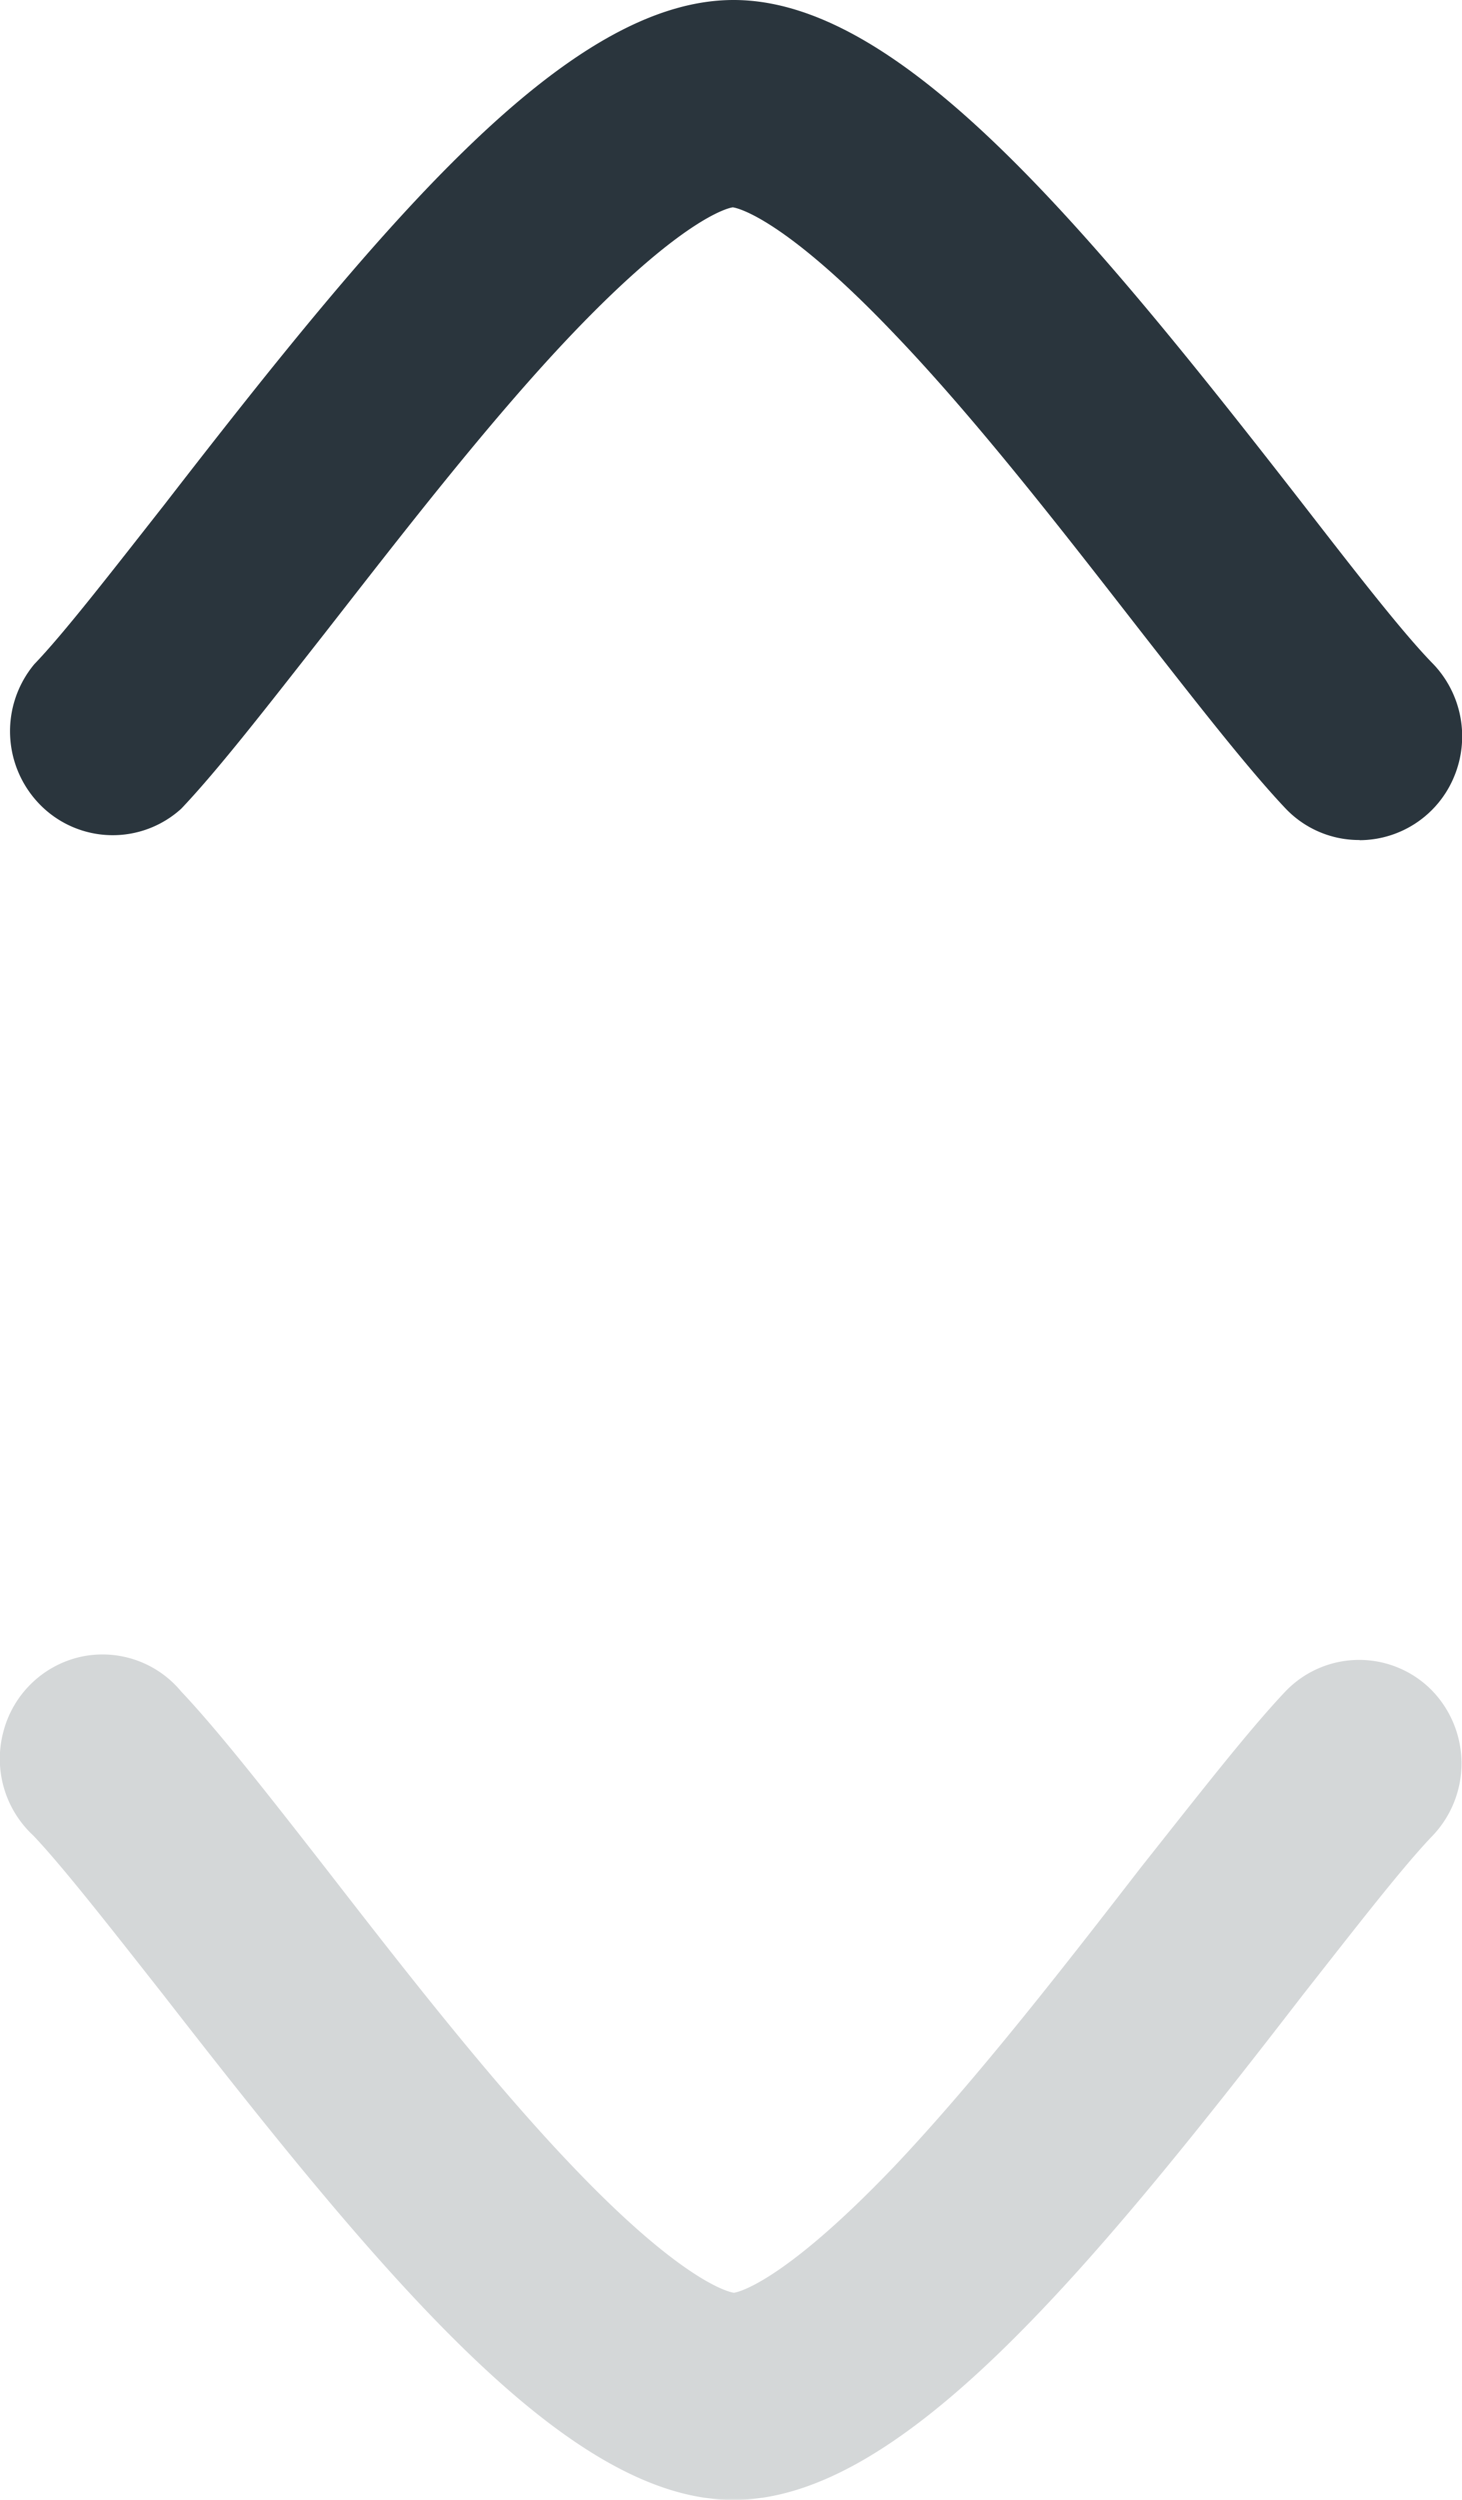 <svg xmlns="http://www.w3.org/2000/svg" width="9" height="15.385" viewBox="0 0 9 15.385">
  <g id="Group_61" data-name="Group 61" transform="translate(-36.017 -44.612)">
    <g id="Group_60" data-name="Group 60" transform="translate(36.078 44.612)">
      <path id="Logout" d="M8.719,5.43a.509.509,0,0,1-.368-.158c-.222-.231-.525-.622-.876-1.074C7.026,3.626,6.469,2.9,5.949,2.36c-.758-.8-1.051-.821-1.082-.821s-.322.023-1.082.821C3.267,2.9,2.709,3.626,2.261,4.2c-.357.452-.654.842-.876,1.074a.51.51,0,0,1-.5.165A.516.516,0,0,1,.5,5.07a.523.523,0,0,1,.147-.514c.184-.192.475-.563.8-.991C2.8,1.823,3.906.5,4.868.5S6.936,1.823,8.283,3.561c.333.429.62.8.8.991a.524.524,0,0,1,.1.564.513.513,0,0,1-.473.317Z" transform="translate(-0.414 -0.38)" fill="#2a353d"/>
      <path id="Logout_-_Outline" data-name="Logout - Outline" d="M8.732,5.57h0a.624.624,0,0,1-.454-.194c-.227-.24-.531-.629-.885-1.082C6.946,3.72,6.391,3,5.875,2.461c-.721-.758-1-.785-1-.785s-.273.028-.994.785C3.368,3,2.814,3.72,2.365,4.295c-.357.455-.657.842-.885,1.082A.627.627,0,0,1,.618,5.36a.645.645,0,0,1-.043-.872c.181-.188.466-.556.8-.981C2.737,1.747,3.863.4,4.88.4S7.02,1.747,8.389,3.508c.331.427.617.795.8.981a.645.645,0,0,1,.126.692.632.632,0,0,1-.579.39ZM4.88.64c-.908,0-2,1.307-3.322,3.016-.335.432-.624.8-.813,1a.4.4,0,0,0-.121.4.4.4,0,0,0,.3.29.392.392,0,0,0,.39-.136c.218-.227.52-.614.868-1.064.449-.58,1.009-1.3,1.534-1.852C4.47,1.5,4.8,1.435,4.88,1.435s.41.061,1.168.859c.524.551,1.084,1.272,1.534,1.852.348.45.65.842.868,1.064A.392.392,0,0,0,8.985,5.2a.4.4,0,0,0,.03-.541c-.189-.2-.476-.569-.813-1C6.875,1.947,5.788.64,4.88.64Z" transform="translate(-0.425 -0.4)" fill="#2a353d"/>
    </g>
    <g id="Group_59" data-name="Group 59" transform="translate(36.017 54.794)" opacity="0.2">
      <path id="Vector" d="M4.861,5.427C3.9,5.427,2.793,4.1,1.447,2.365c-.333-.426-.62-.795-.8-.987A.524.524,0,0,1,.672.664.509.509,0,0,1,1.379.657c.222.231.525.622.876,1.074C2.7,2.3,3.26,3.022,3.78,3.571c.76.8,1.051.821,1.082.821s.322-.023,1.082-.821C6.462,3.022,7.02,2.3,7.468,1.728c.357-.452.654-.842.876-1.074a.509.509,0,0,1,.707.007.524.524,0,0,1,.03.714c-.184.192-.475.563-.8.991C6.93,4.1,5.823,5.427,4.861,5.427Z" transform="translate(-0.346 -0.343)" fill="#2a353d"/>
      <path id="Vector_-_Outline" data-name="Vector - Outline" d="M4.89,5.576c-1.015,0-2.14-1.347-3.509-3.108-.332-.422-.619-.789-.8-.98A.644.644,0,0,1,.395.851.636.636,0,0,1,.867.388.629.629,0,0,1,1.49.6c.227.24.532.629.885,1.082.447.576,1,1.291,1.518,1.834.721.758,1,.785,1,.785s.273-.028.994-.785C6.4,2.973,6.955,2.256,7.4,1.681,7.76,1.227,8.061.84,8.288.6A.628.628,0,0,1,9.183.587a.645.645,0,0,1,.012.9c-.181.188-.466.556-.8.981C7.033,4.234,5.905,5.576,4.89,5.576ZM1.037.646A.4.4,0,0,0,.674.89a.4.4,0,0,0,.08.433c.189.2.476.569.812,1C2.893,4.033,3.981,5.335,4.89,5.335s2-1.3,3.322-3.006c.335-.432.624-.8.813-1a.4.4,0,0,0,0-.568.394.394,0,0,0-.561,0c-.218.227-.52.614-.868,1.064-.449.58-1.01,1.3-1.534,1.852-.757.8-1.086.859-1.168.859s-.41-.061-1.168-.859C3.2,3.131,2.639,2.41,2.188,1.83c-.35-.45-.65-.842-.868-1.064a.389.389,0,0,0-.283-.12Z" transform="translate(-0.375 -0.372)" fill="#2a353d"/>
    </g>
  </g>
</svg>
